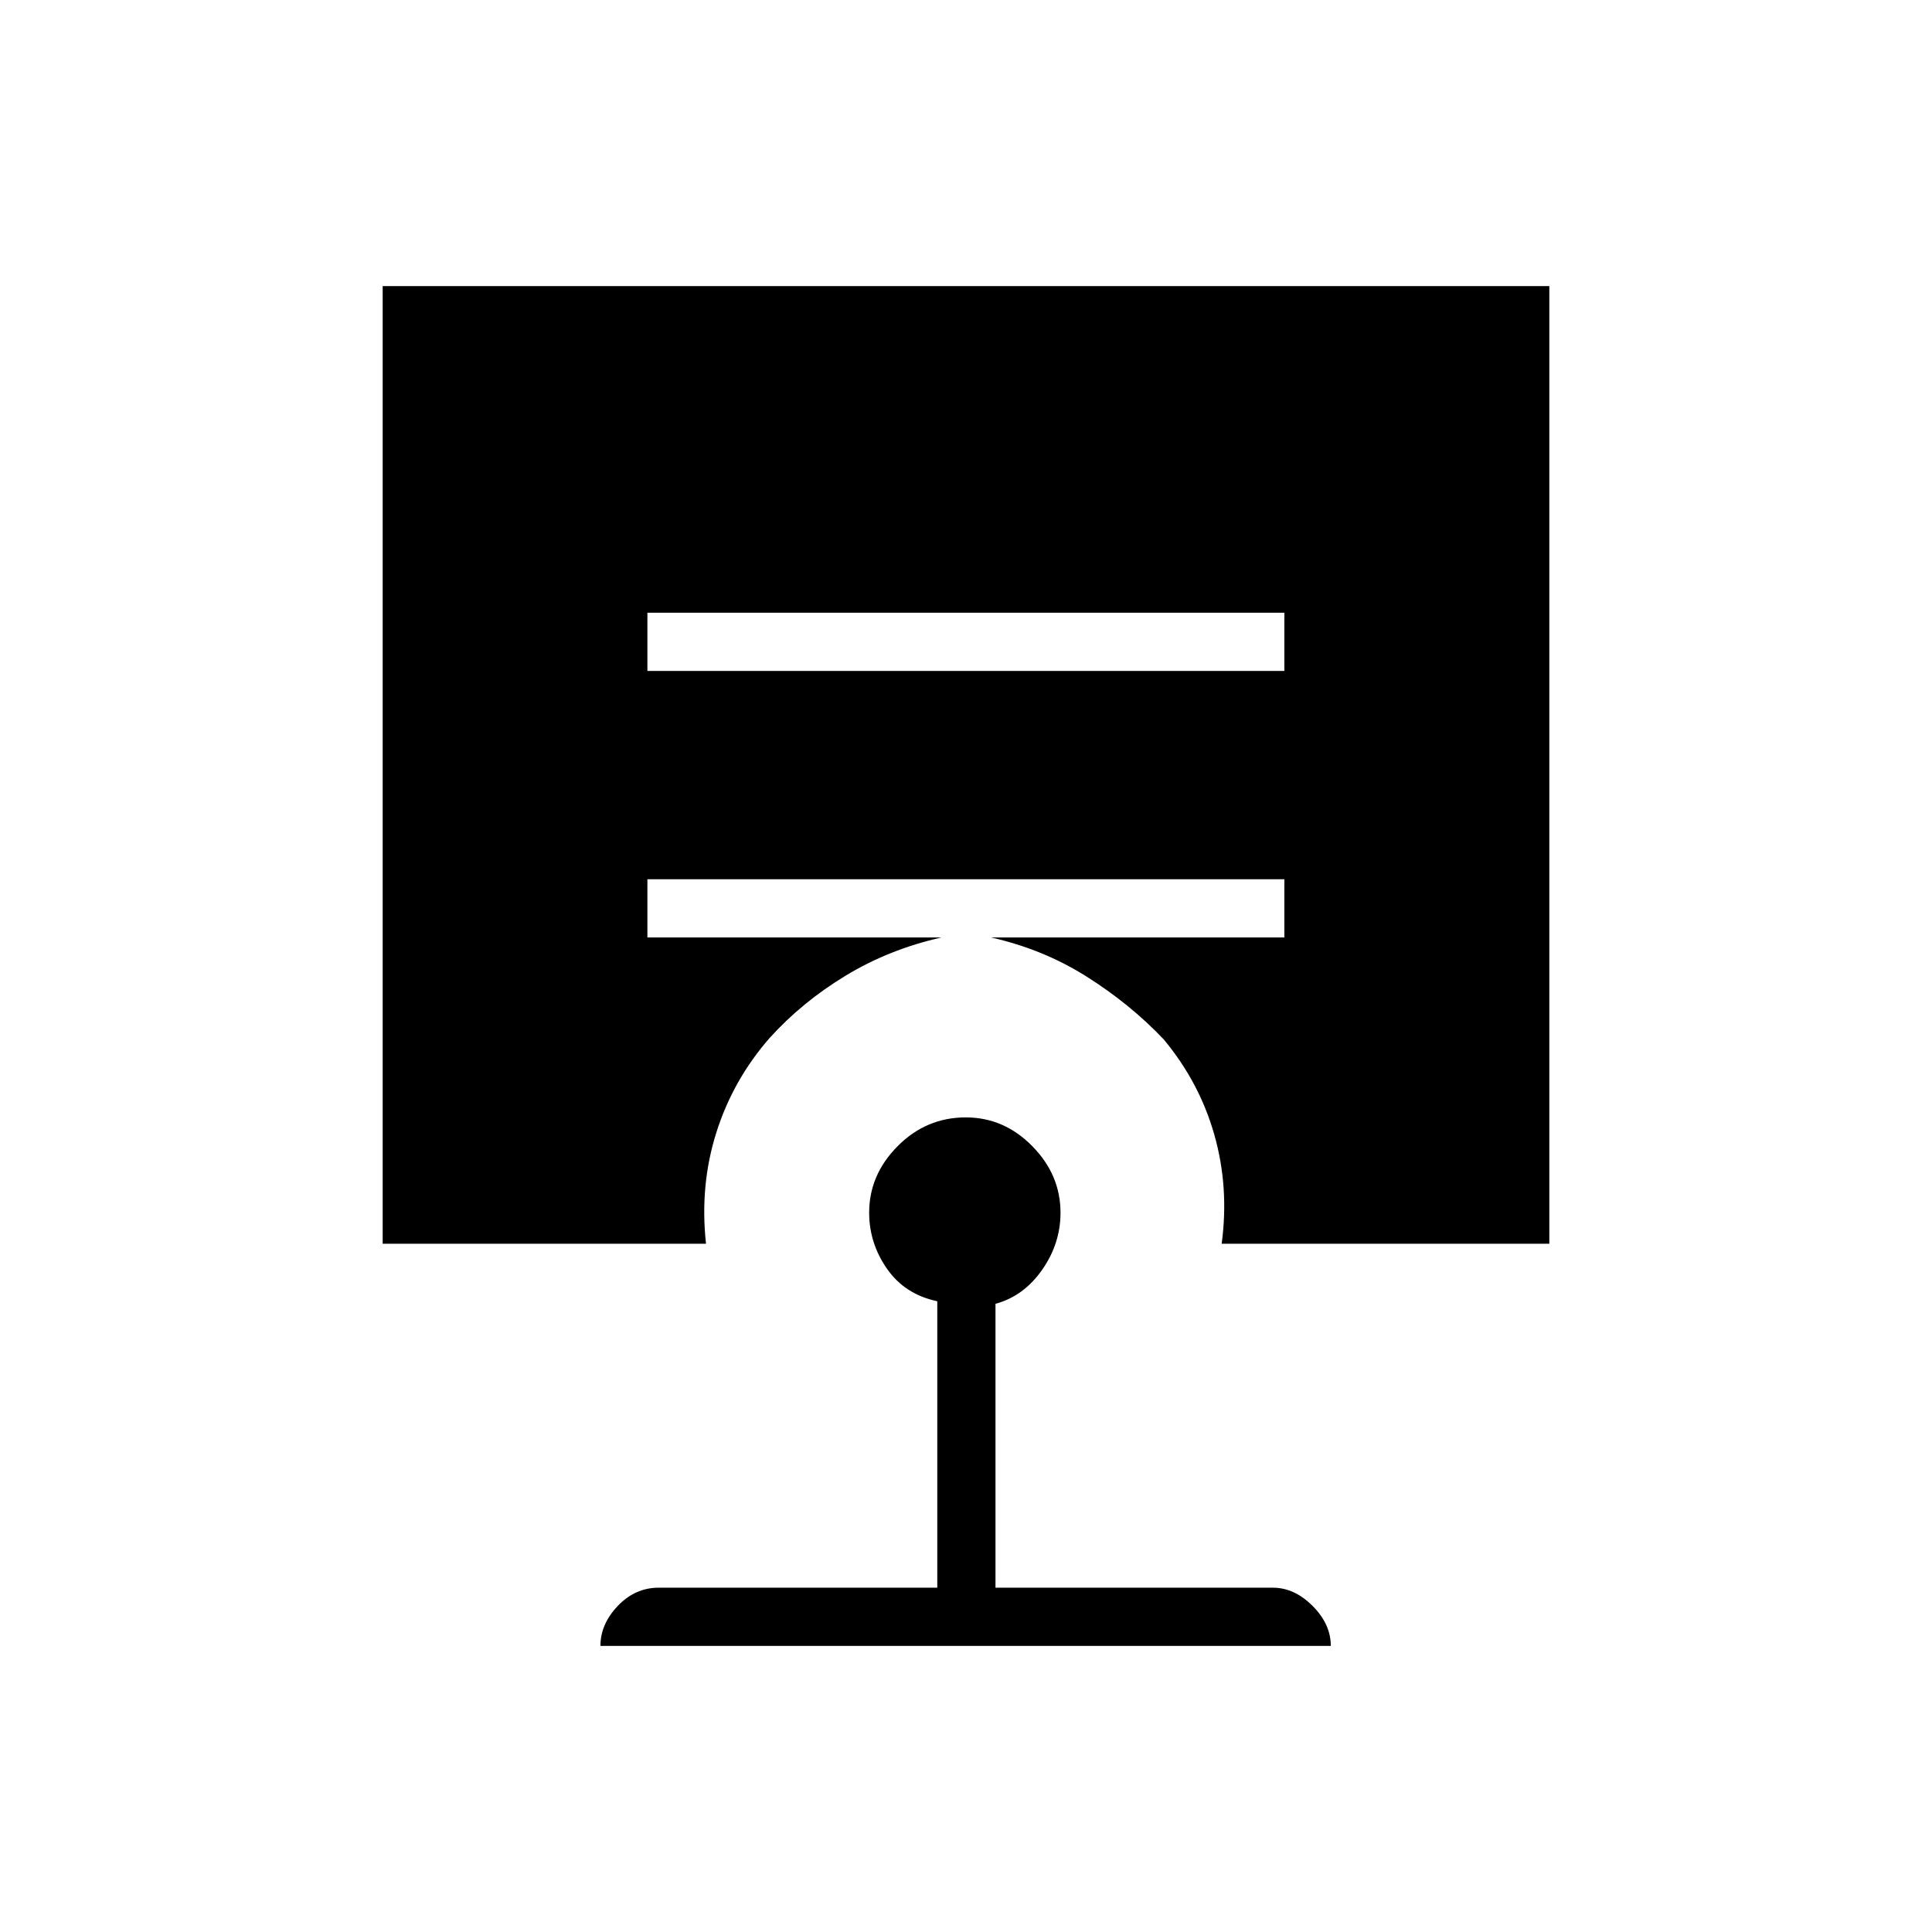 <svg xmlns="http://www.w3.org/2000/svg" height="20" viewBox="0 -960 960 960" width="20"><path d="M479.9-404.77q18.96 0 33.01 14.26 14.05 14.26 14.05 33.09 0 15.38-9.17 28.44t-23.14 16.83v141.07h137.88q10.64 0 19.69 9.06t9.05 19.87H298.35q0-10.85 8.63-19.89 8.64-9.04 20.29-9.04h138.46v-142.34q-16.11-3.39-24.98-16.12-8.87-12.73-8.87-27.88 0-18.83 14.18-33.09 14.18-14.26 33.84-14.26ZM321.69-655.54v28.92h316.5v-28.92h-316.5ZM190.15-342v-475.85h579.7V-342H607.04q3.77-28.04-3.64-54.13-7.4-26.1-25.25-47.52-16.69-17.51-38.23-31.1-21.54-13.6-47.54-19.44h145.81v-28.93h-316.5v28.93h146.19q-26 5.84-47.67 18.98-21.67 13.13-37.86 31.06-18.21 20.87-26.45 47.05-8.25 26.18-5.09 55.1H190.15Z"/></svg>